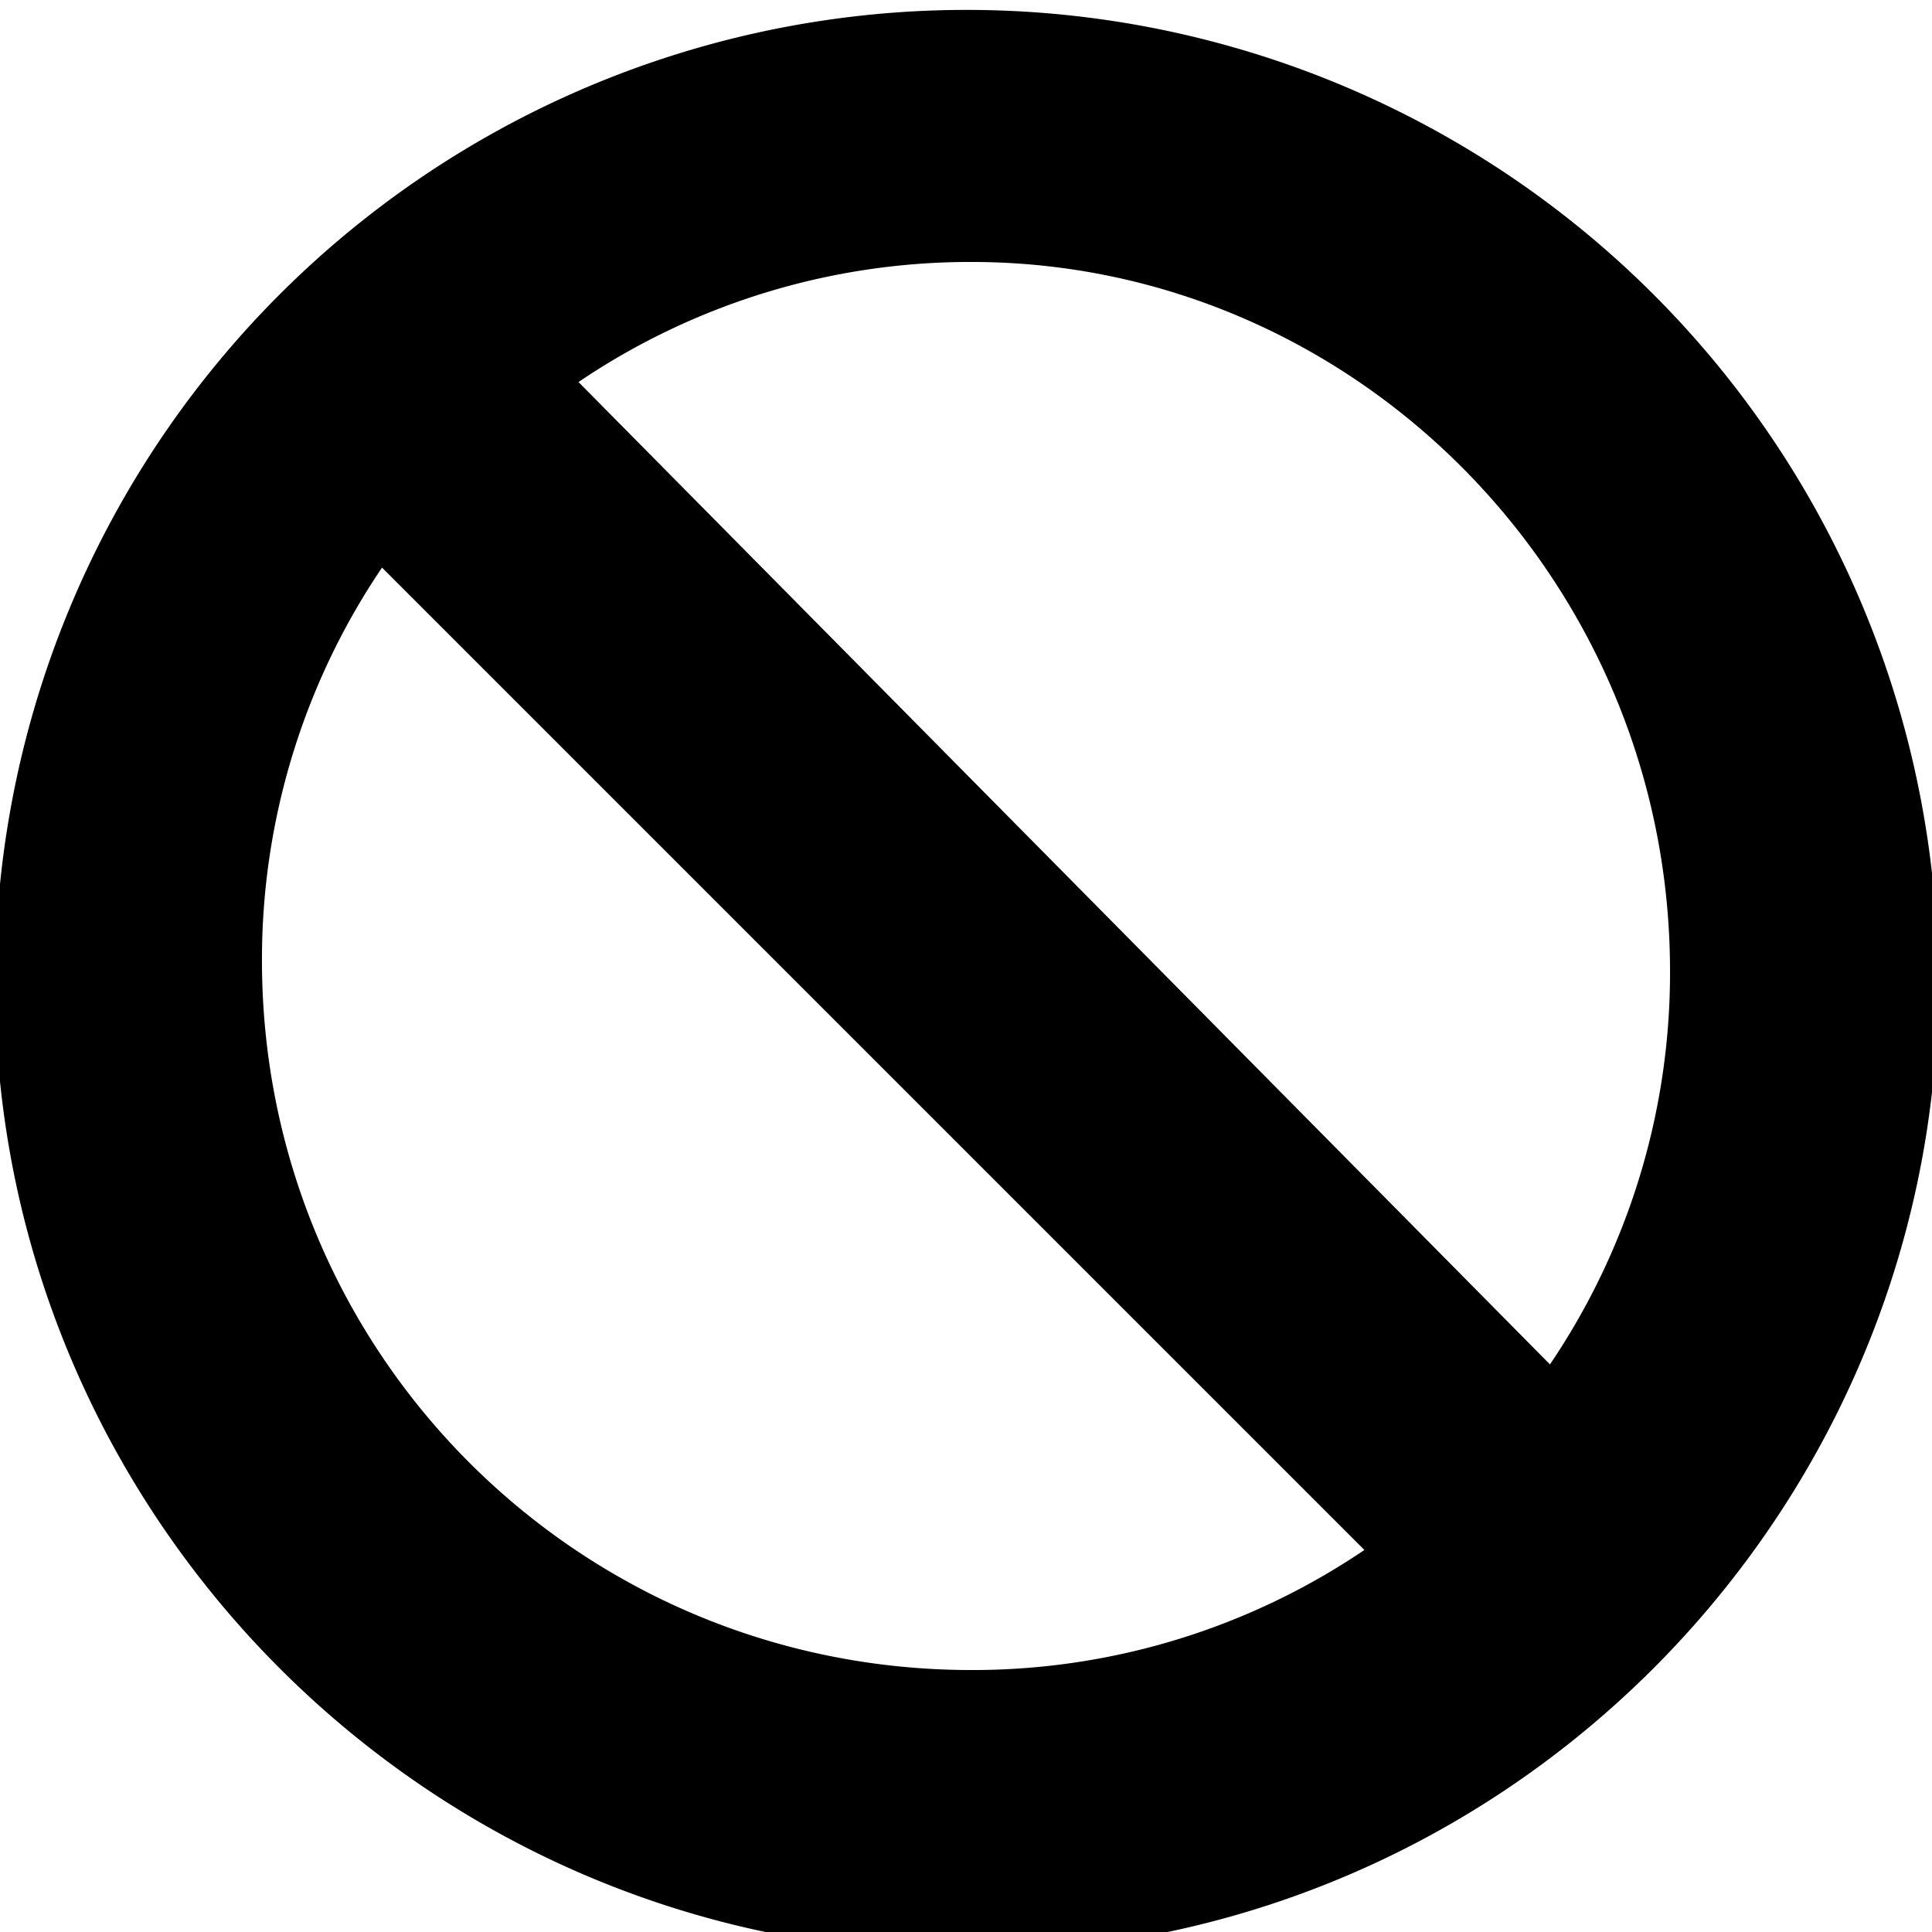 <svg height="25px" width="25px" xmlns="http://www.w3.org/2000/svg" viewBox="0 0 177 177">
  <path d="M0 81c-5.3 52.61 36.18 98.2 89.06 97.9 52.87-.3 93.83-46.35 87.94-98.9A89 89 0 000 81zm89-57c35 0 64 29 64 65a64 64 0 01-11 36L53 35a64 64 0 0136-11zm36 118a64 64 0 01-36 11c-36 0-65-29-65-65a64 64 0 0111-36z"/>
</svg>
